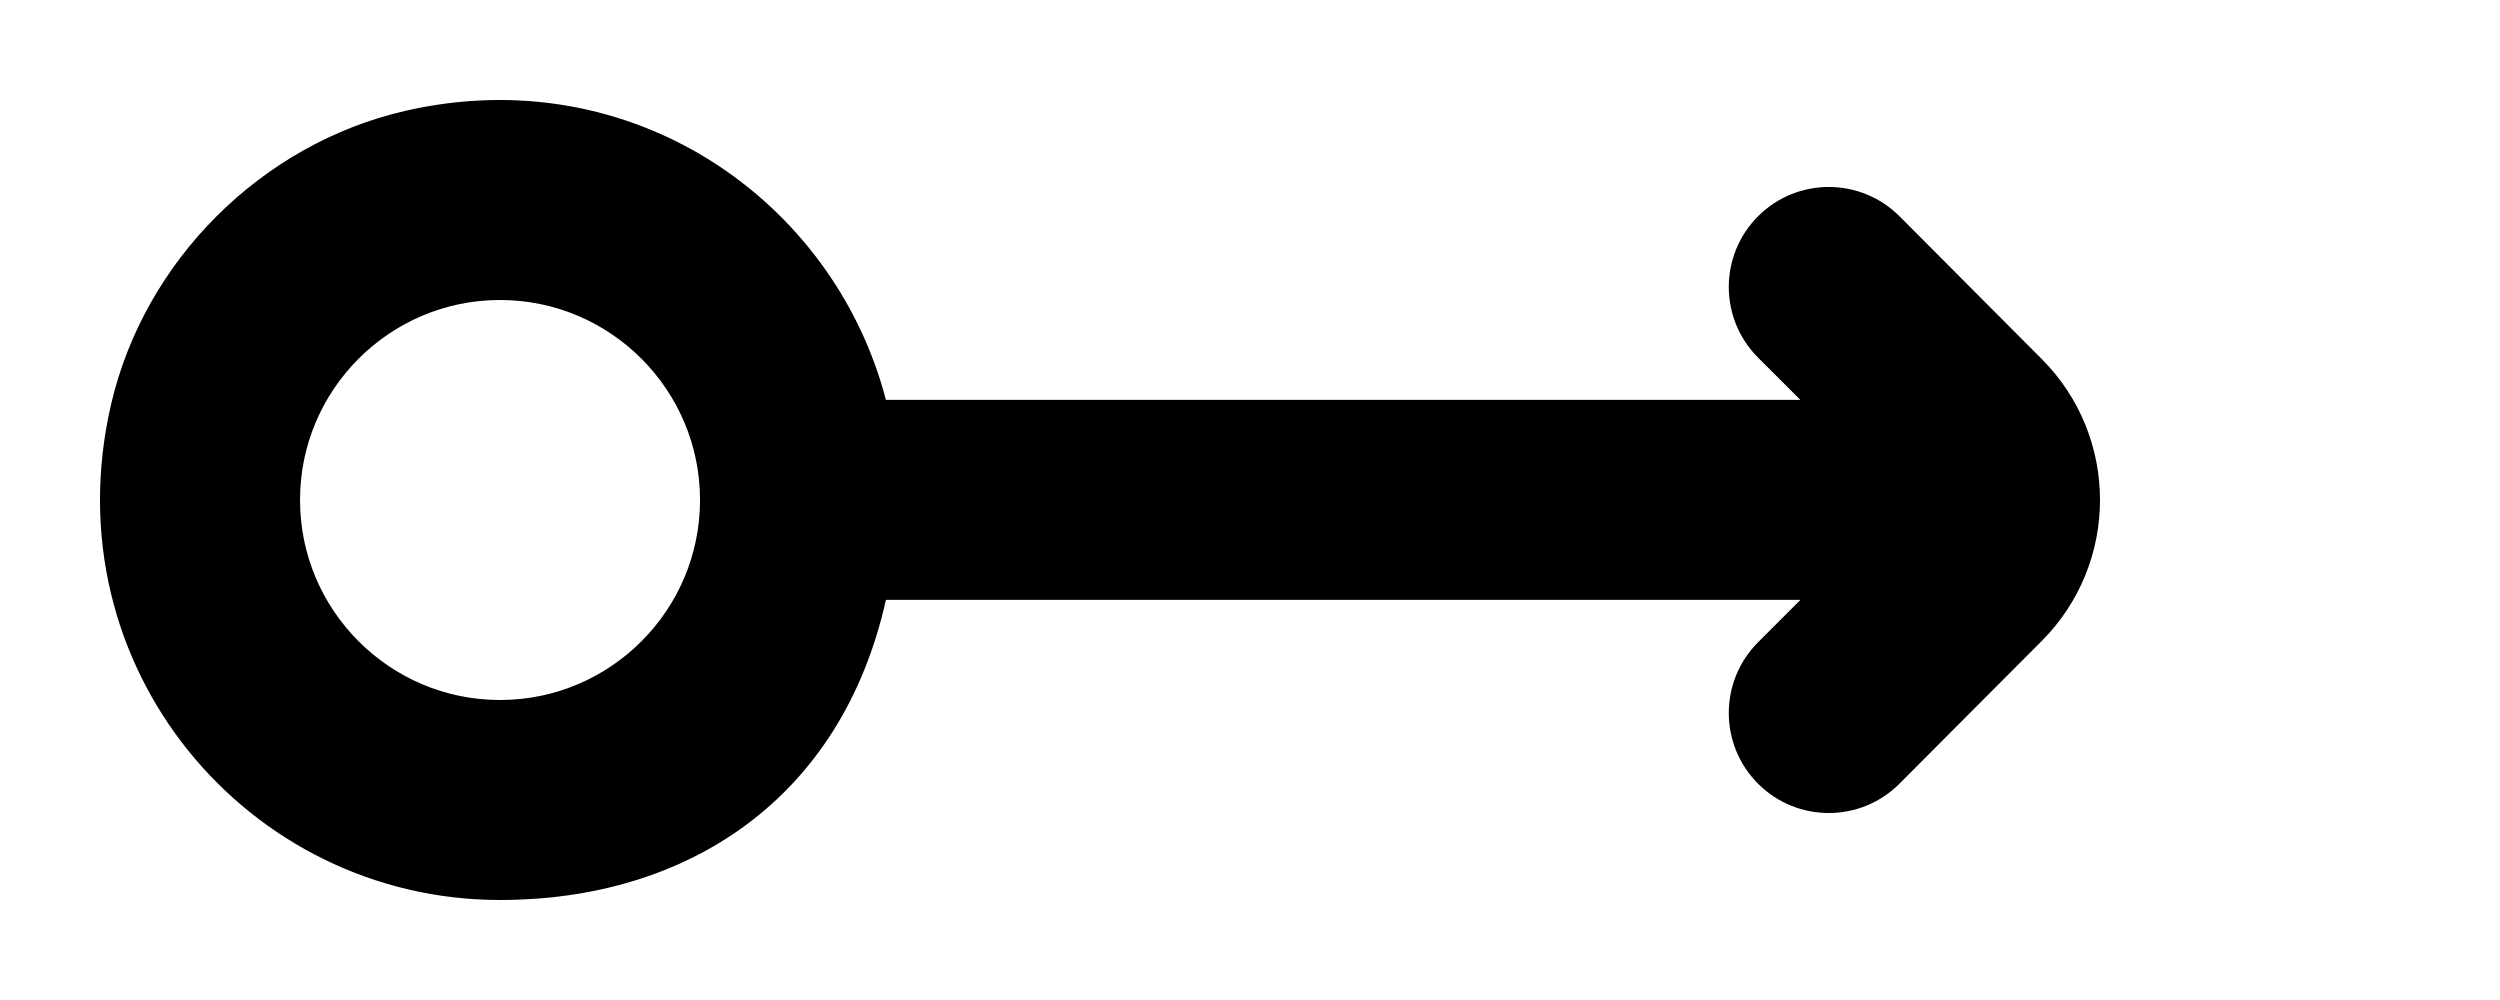<!-- Generated by IcoMoon.io -->
<svg version="1.1" xmlns="http://www.w3.org/2000/svg" width="100" height="40" viewBox="0 0 100 40">
<title>mp-arrow_right_circle-2</title>
<path d="M12.001 20c0-4.412 3.588-8 8-8s8 3.588 8 8c0 4.412-3.588 8-8 8s-8-3.588-8-8zM35.437 23.996h36.58l-1.696 1.696c-1.56 1.564-1.56 4.096 0.004 5.66v0c1.564 1.56 4.096 1.56 5.656-0.008l5.688-5.704c3.108-3.12 3.108-8.164 0-11.28l-5.684-5.704c-1.564-1.568-4.096-1.568-5.66-0.008-1.564 1.564-1.564 4.092-0.004 5.656l1.696 1.692h-36.58c-2.084-8-10.172-13.644-19.232-11.56-5.756 1.324-10.432 5.996-11.764 11.748-2.424 10.496 5.48 19.816 15.56 19.816 7.448 0 13.652-4.004 15.436-12.004z"></path>
</svg>
